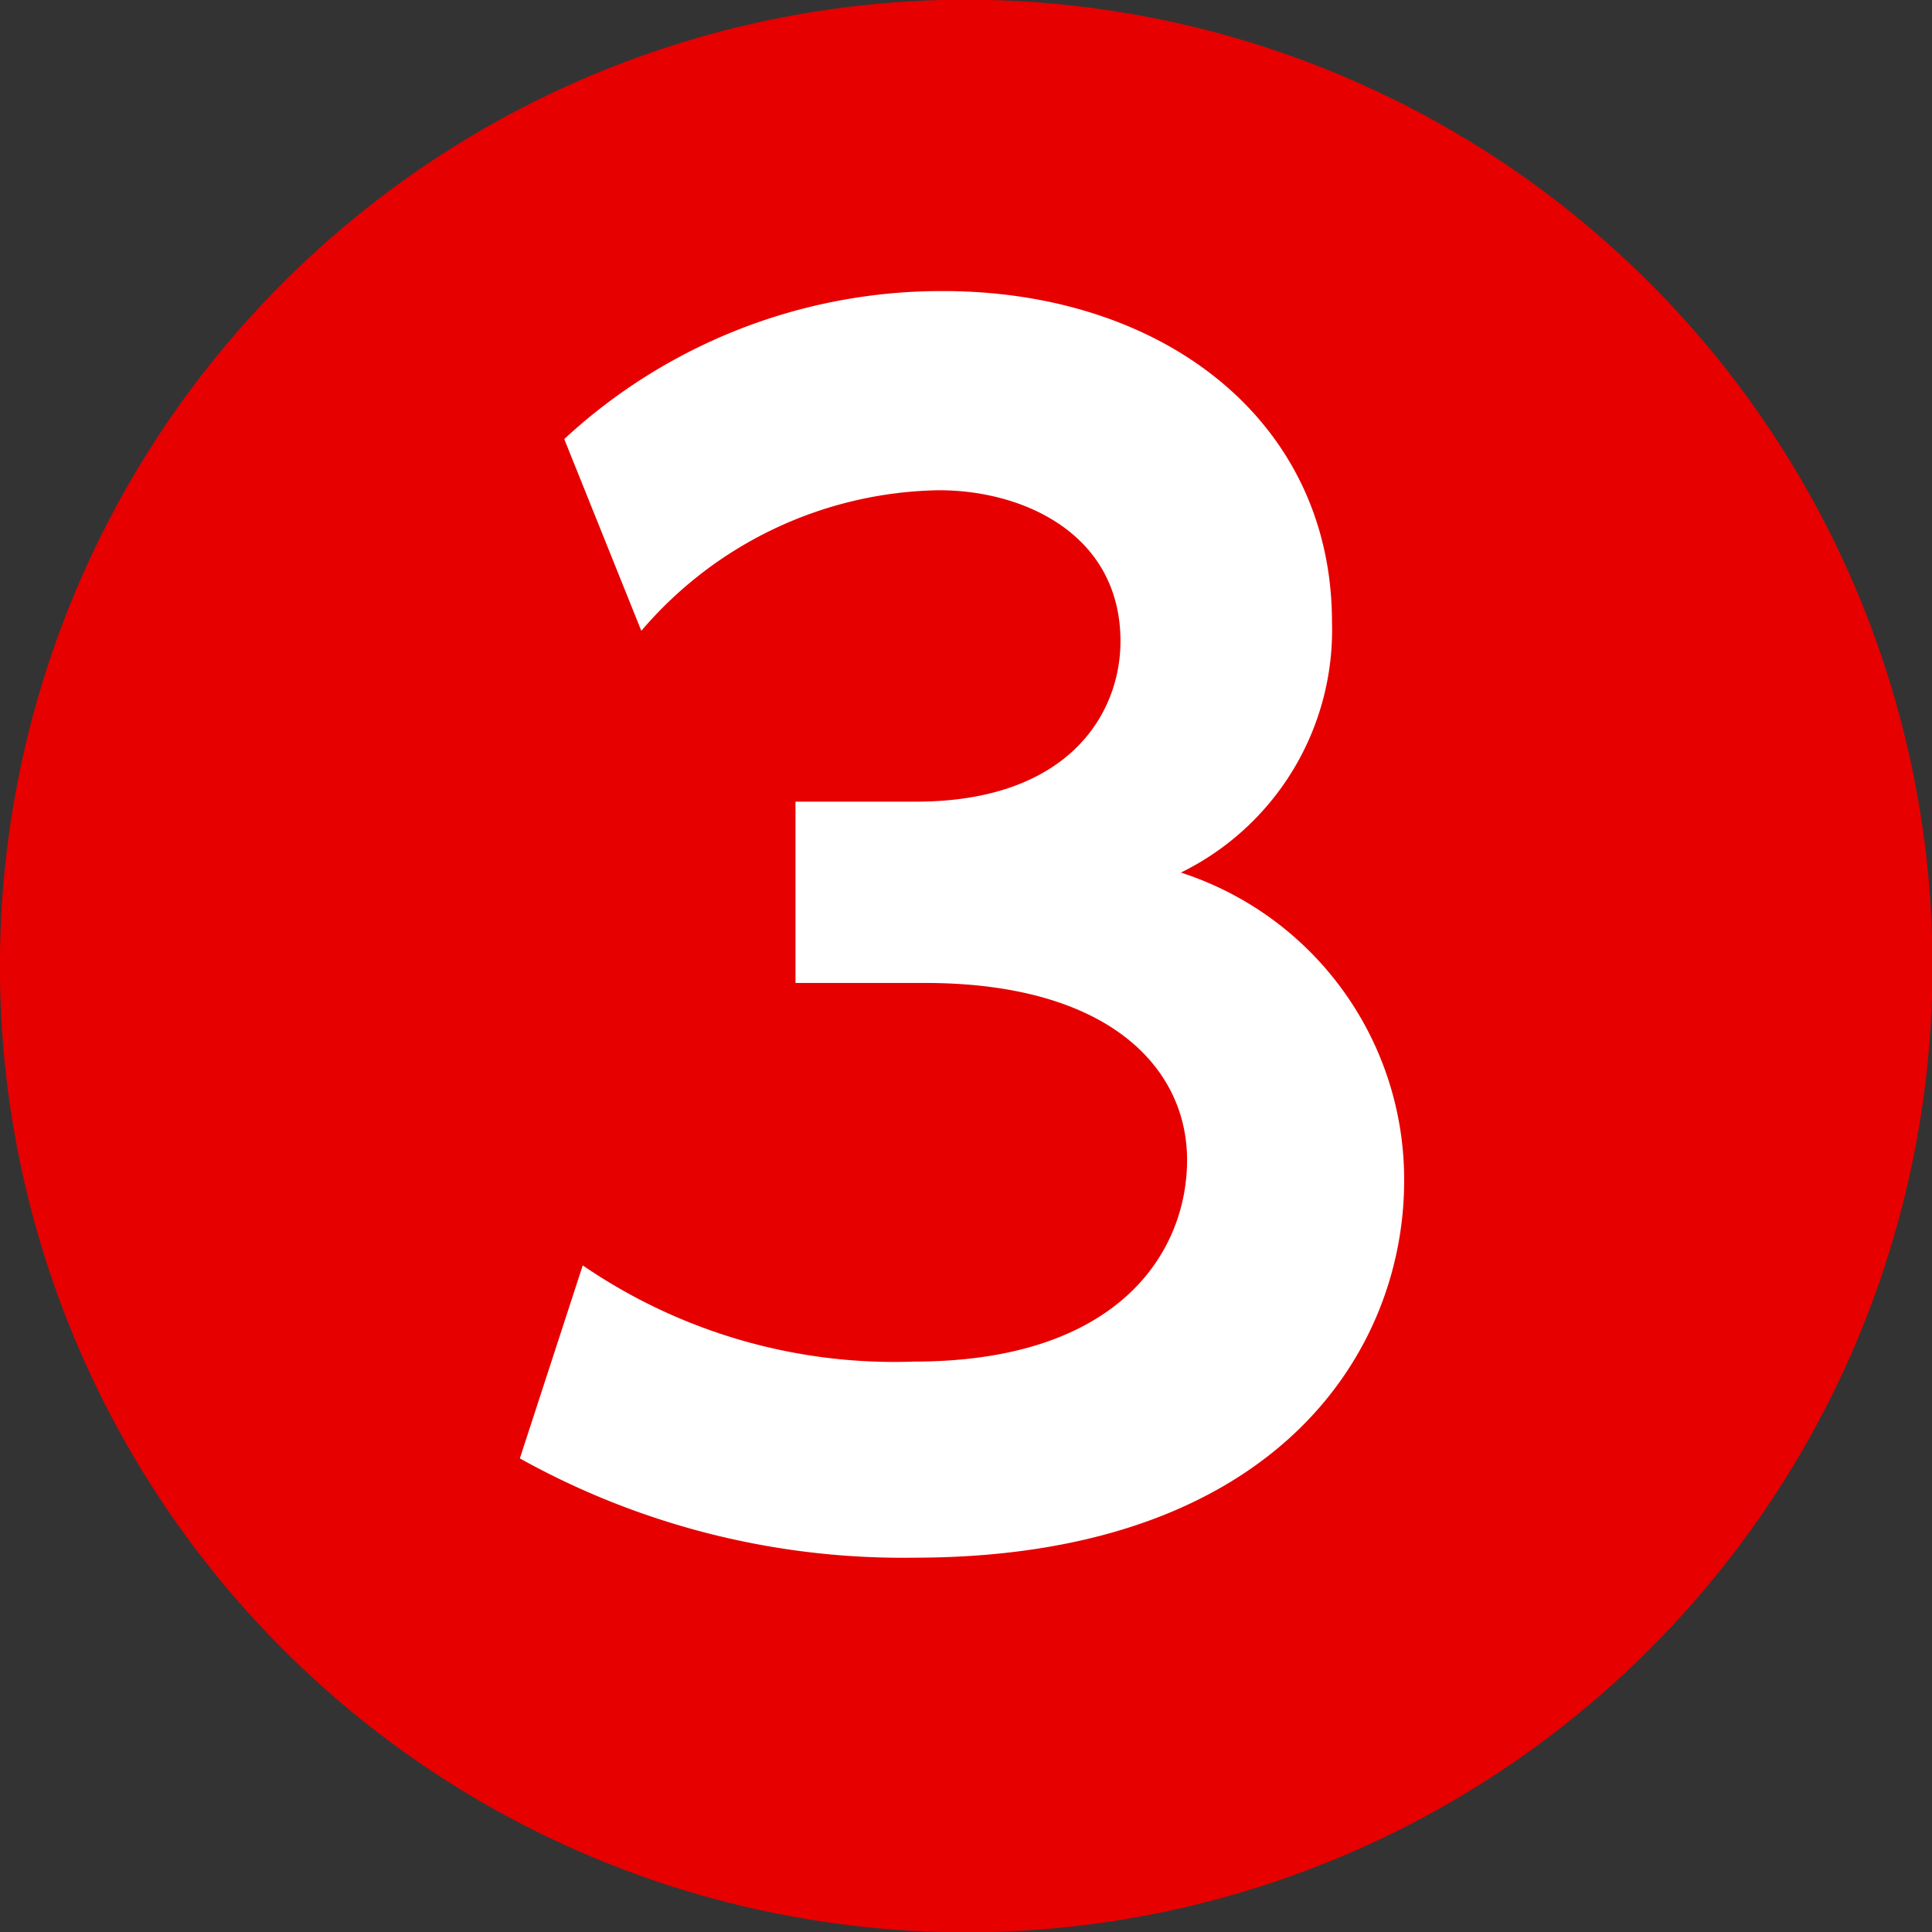 <svg xmlns="http://www.w3.org/2000/svg" width="31.33" height="31.33" viewBox="0 0 31.33 31.33">
  <rect x="0" y="0" width="31.33" height="31.33" fill="#333333" stroke="none"/>
  <defs>
    <style>
      .cls-1 {
        fill: #e60000;
      }

      .cls-2 {
        fill: #fff;
      }
    </style>
  </defs>
  <title>numberdticket_03</title>
  <g id="レイヤー_1" data-name="レイヤー 1">
    <circle class="cls-1" cx="15.67" cy="15.67" r="15.67" transform="translate(-6.45 17.03) rotate(-48.53)"/>
  </g>
  <g id="_2のコピー" data-name="2のコピー">
    <path class="cls-2" d="M9.45,20.52a8.94,8.94,0,0,0,5.37,1.56c3.34,0,4.43-1.79,4.43-3.27S18,15.94,15,15.94h-2.1V13h1.95c2.48,0,3.32-1.43,3.32-2.6,0-1.73-1.56-2.45-2.94-2.45a6.47,6.47,0,0,0-4.83,2.28L9.15,7.12a9,9,0,0,1,6.14-2.4c3.57,0,6.31,2.1,6.31,5.37a4.38,4.38,0,0,1-2.45,4.06,5.23,5.23,0,0,1,3.62,5c0,2.79-2.11,6.11-7.95,6.11a12.76,12.76,0,0,1-6.39-1.61Z"/>
  </g>
</svg>
